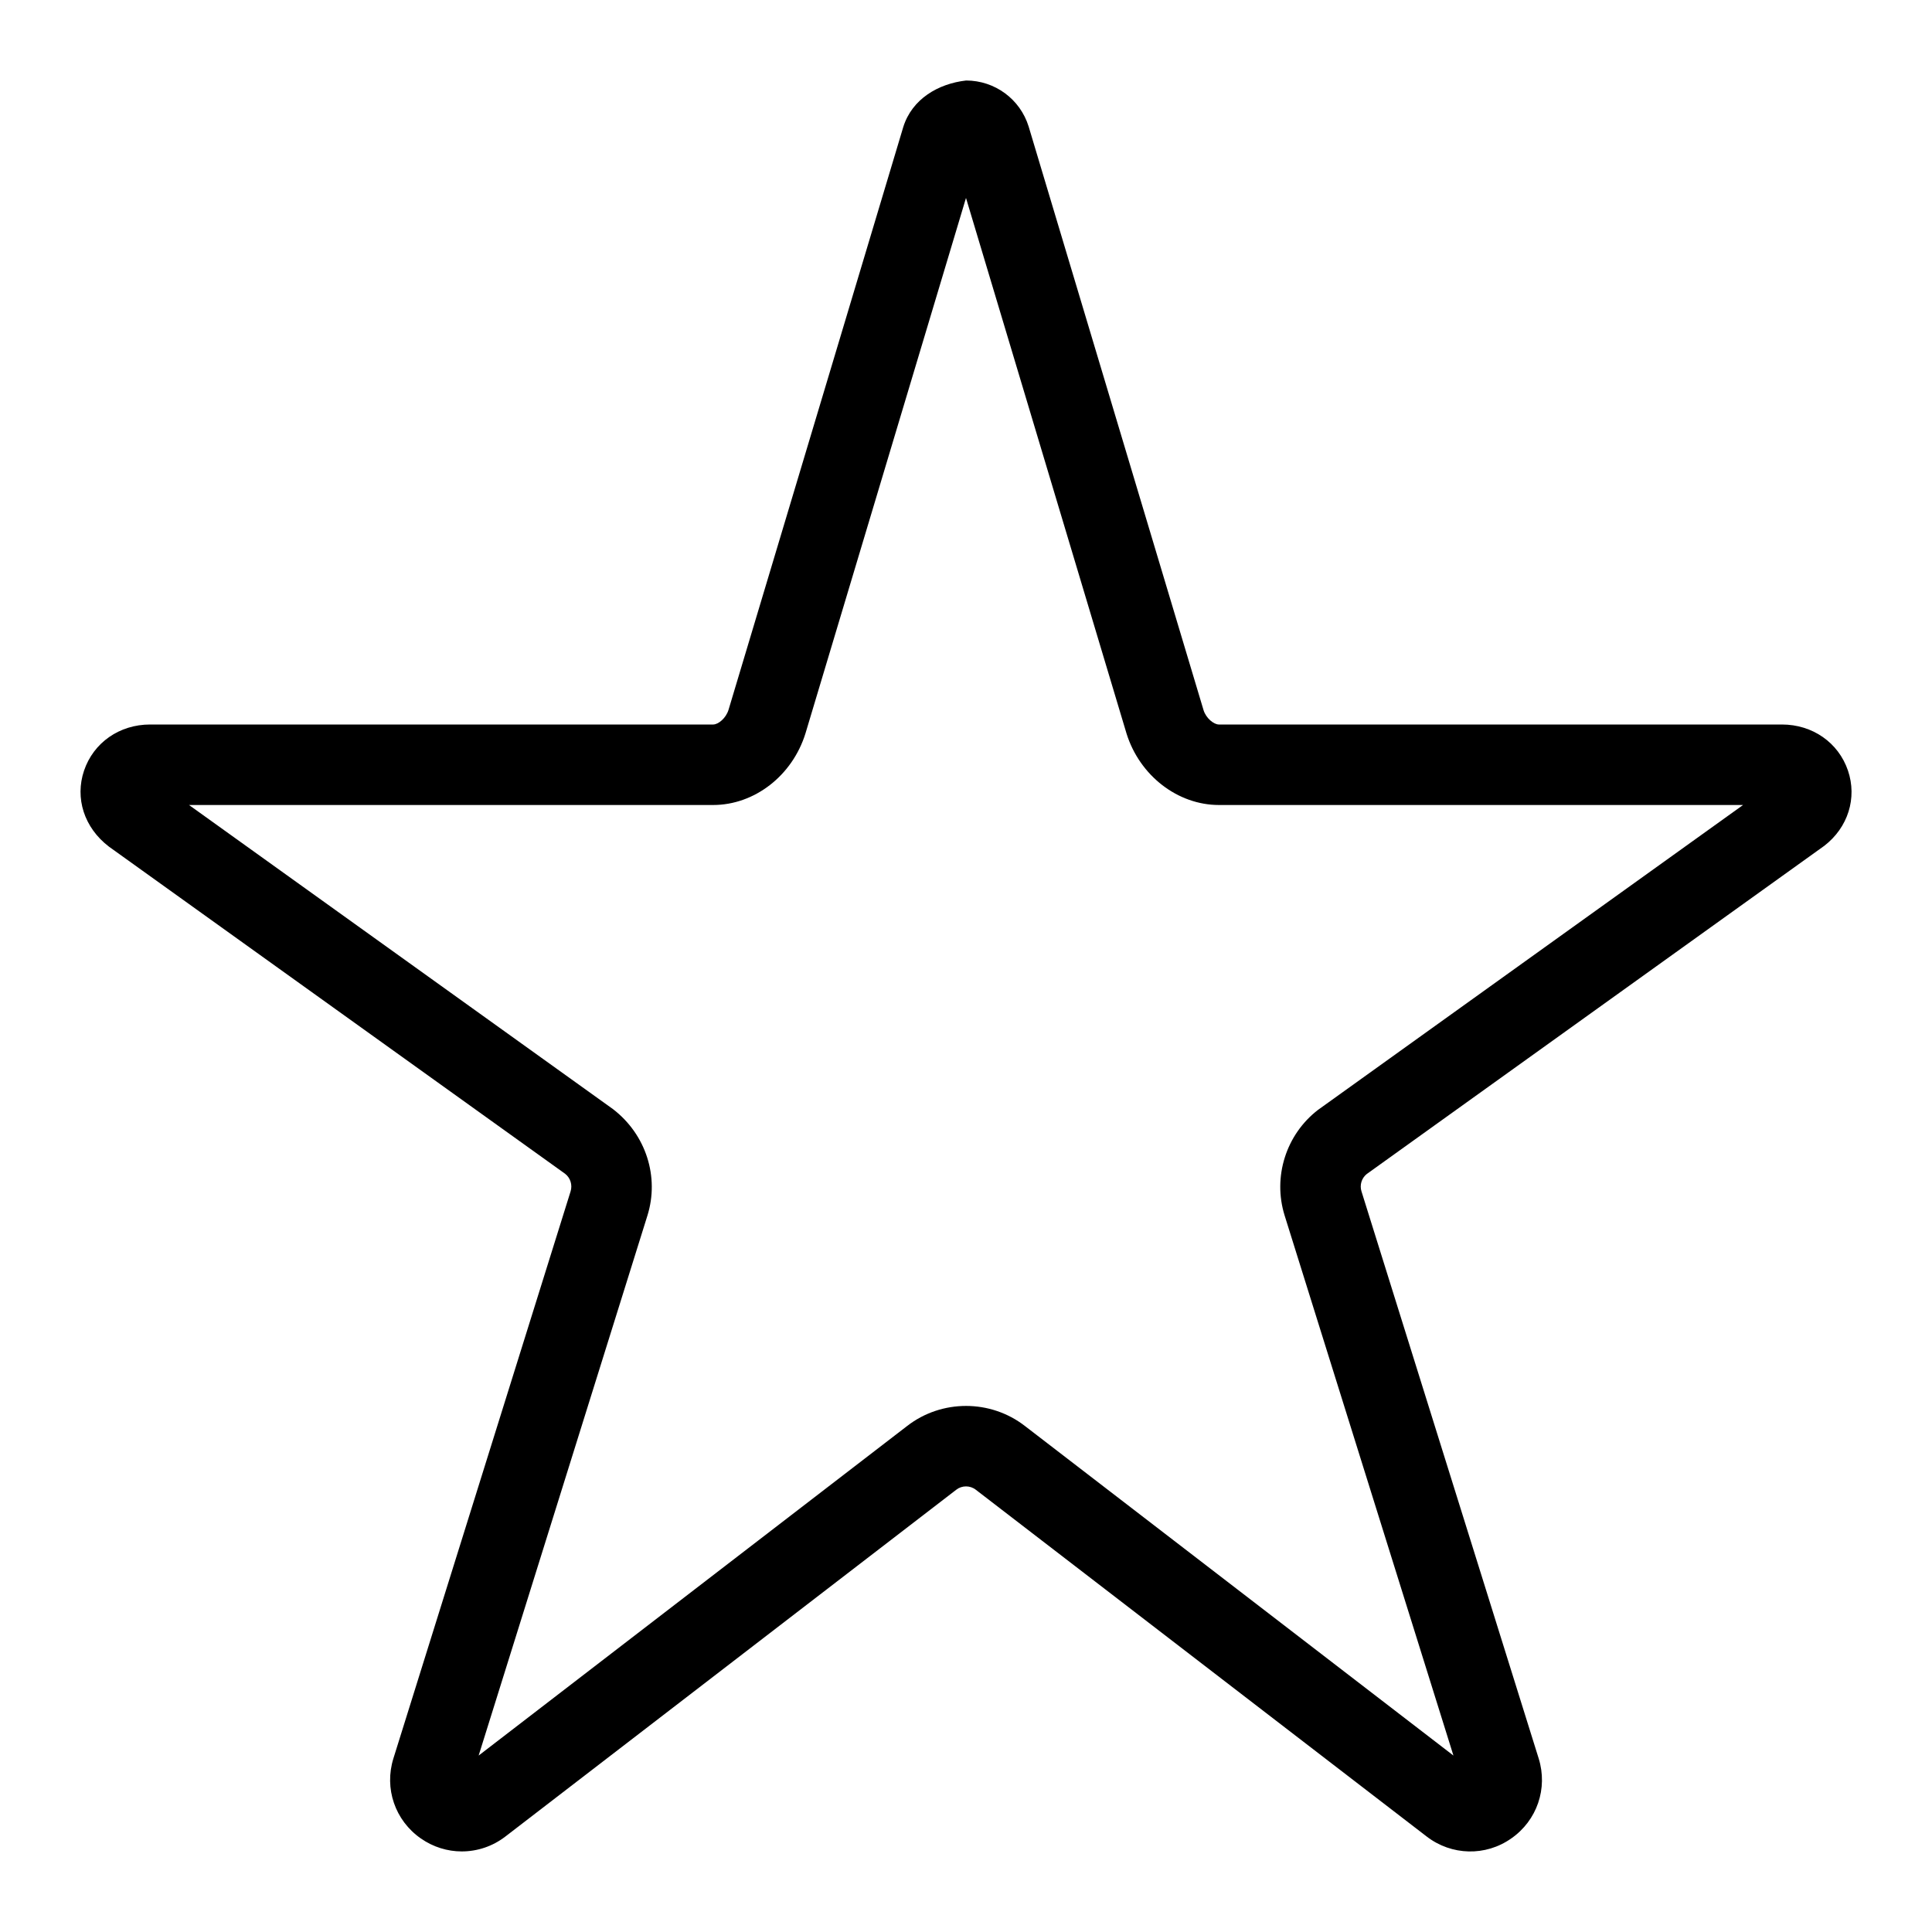 <svg width="24" height="24" viewBox="0 0 24 24" xmlns="http://www.w3.org/2000/svg"><title>contacts/favorite_24</title><path d="M12 17.465c.259 0 .518.083.733.25l5.322 4.093-2.097-6.709c-.149-.479.017-1.005.414-1.311.004-.003.009-.007.014-.01l5.267-3.778-6.511 0c-.512 0-.983-.364-1.147-.885l-1.995-6.656-1.994 6.651c-.163.526-.634.89-1.147.89l-6.511 0 5.267 3.778c.411.316.577.842.428 1.321l-2.097 6.709 5.323-4.094c.214-.166.473-.249.731-.249zm6.159 4.678l.011 0-.011 0zm-12.423.856c-.177 0-.355-.054-.508-.161-.321-.223-.457-.622-.341-.994l2.201-7.044c.025-.08-.002-.168-.068-.219l-5.667-4.064c-.309-.236-.424-.603-.309-.944C1.162 9.225 1.484 9 1.865 9L8.859 9c.064 0 .159-.078.191-.182l2.171-7.241c.109-.348.435-.538.781-.577.357.001.67.231.776.571l2.173 7.251c.031.1.127.178.191.178l6.994 0c.38 0 .702.225.82.572.116.341.001.708-.294.935l-5.685 4.078c-.063.051-.089.137-.064.215l2.201 7.044c.116.372-.02.771-.341.994-.318.224-.741.214-1.05-.024l-5.6-4.307c-.072-.057-.174-.056-.244-.001l-5.601 4.308c-.16.123-.35.185-.542.185z" fill="#000" fill-rule="evenodd"/></svg>